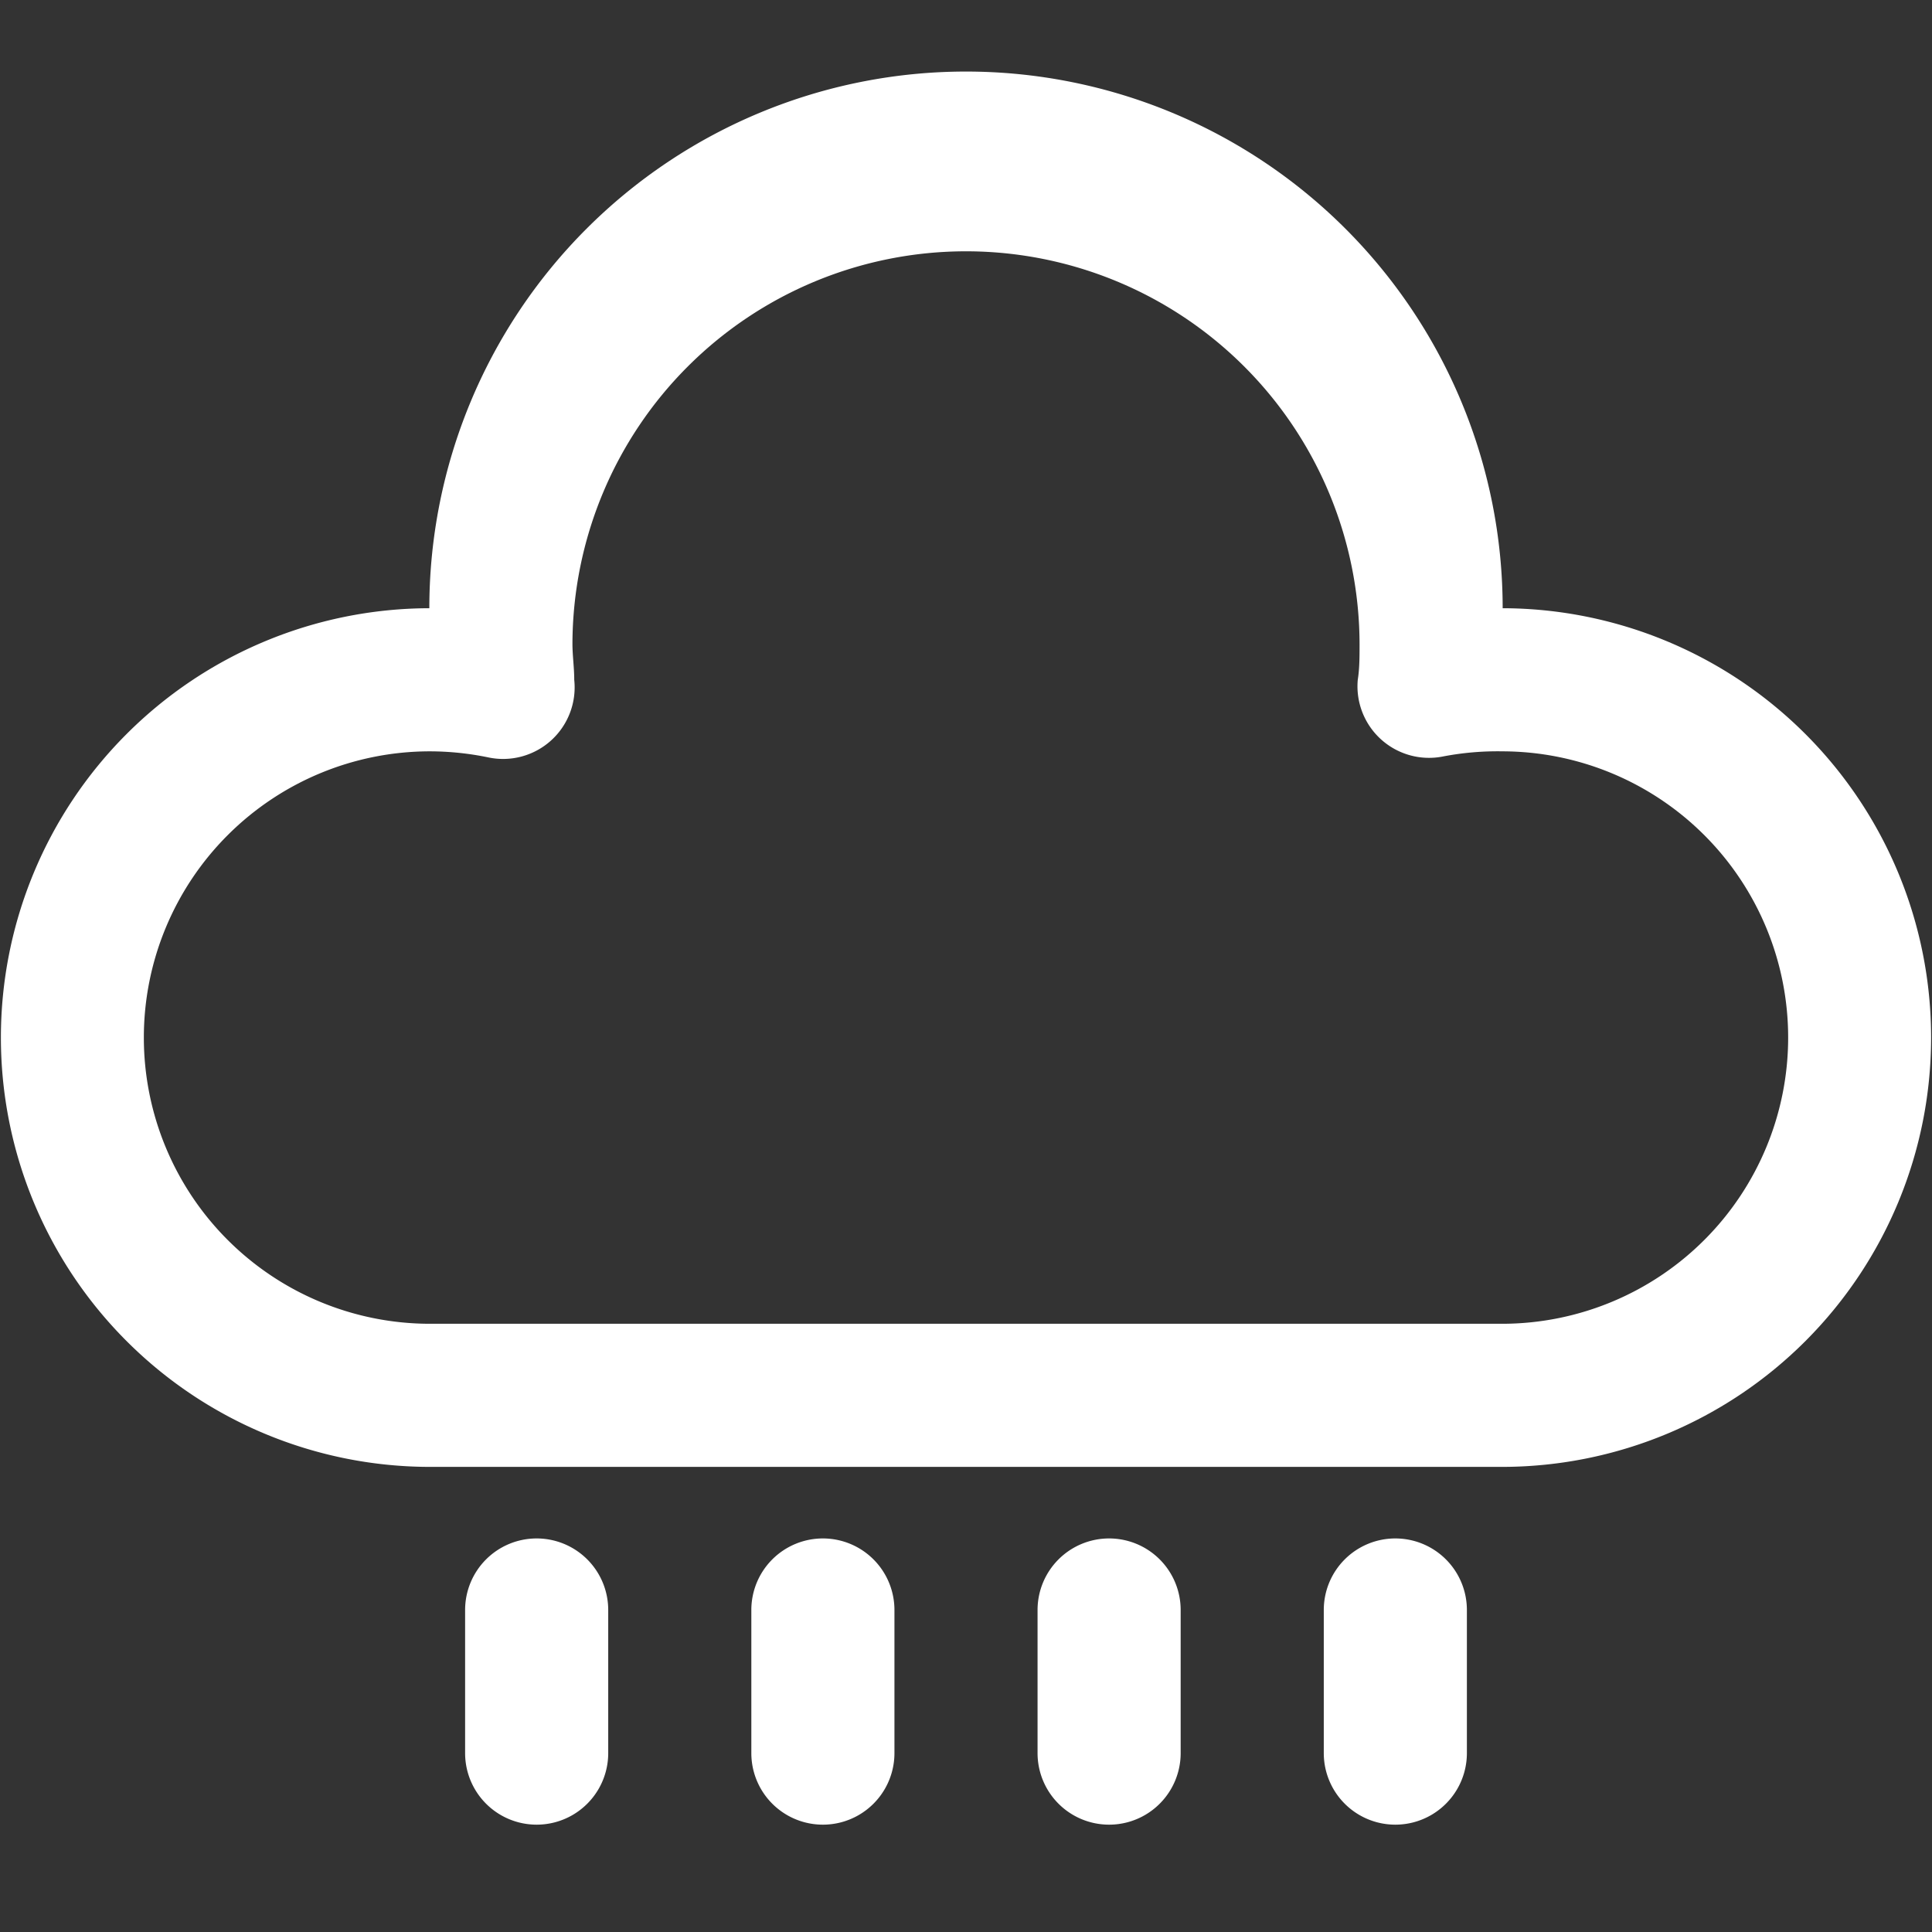 <?xml version="1.0" standalone="no"?><!DOCTYPE svg PUBLIC "-//W3C//DTD SVG 1.1//EN" "http://www.w3.org/Graphics/SVG/1.1/DTD/svg11.dtd"><svg t="1600843393341" class="icon" viewBox="0 0 1024 1024" version="1.1" xmlns="http://www.w3.org/2000/svg" p-id="1403" xmlns:xlink="http://www.w3.org/1999/xlink" width="200" height="200"><rect x="0" y="0" width="1024" height="1024" fill="#333333" stroke="none"/><defs><style type="text/css"></style></defs><path d="M796.444 322.37a284.444 284.444 0 0 0-568.889 0 227.556 227.556 0 0 0 0 455.111h568.889a227.556 227.556 0 0 0 0-455.111z m0 379.259H227.556a151.704 151.704 0 0 1 0-303.407 153.79 153.79 0 0 1 31.289 3.224 37.926 37.926 0 0 0 45.511-41.15c0-6.447-0.948-12.895-0.948-18.963a208.593 208.593 0 0 1 417.185 0c0 6.637 0 13.084-0.948 18.963a37.926 37.926 0 0 0 45.511 40.581A153.79 153.79 0 0 1 796.444 398.222a151.704 151.704 0 0 1 0 303.407zM284.444 815.407a37.926 37.926 0 0 0-37.926 37.926v75.852a37.926 37.926 0 0 0 75.852 0v-75.852a37.926 37.926 0 0 0-37.926-37.926zM436.148 815.407a37.926 37.926 0 0 0-37.926 37.926v75.852a37.926 37.926 0 0 0 75.852 0v-75.852a37.926 37.926 0 0 0-37.926-37.926zM587.852 815.407a37.926 37.926 0 0 0-37.926 37.926v75.852a37.926 37.926 0 0 0 75.852 0v-75.852a37.926 37.926 0 0 0-37.926-37.926zM739.556 815.407a37.926 37.926 0 0 0-37.926 37.926v75.852a37.926 37.926 0 0 0 75.852 0v-75.852a37.926 37.926 0 0 0-37.926-37.926z" fill="#ffffff" p-id="1404"></path></svg>